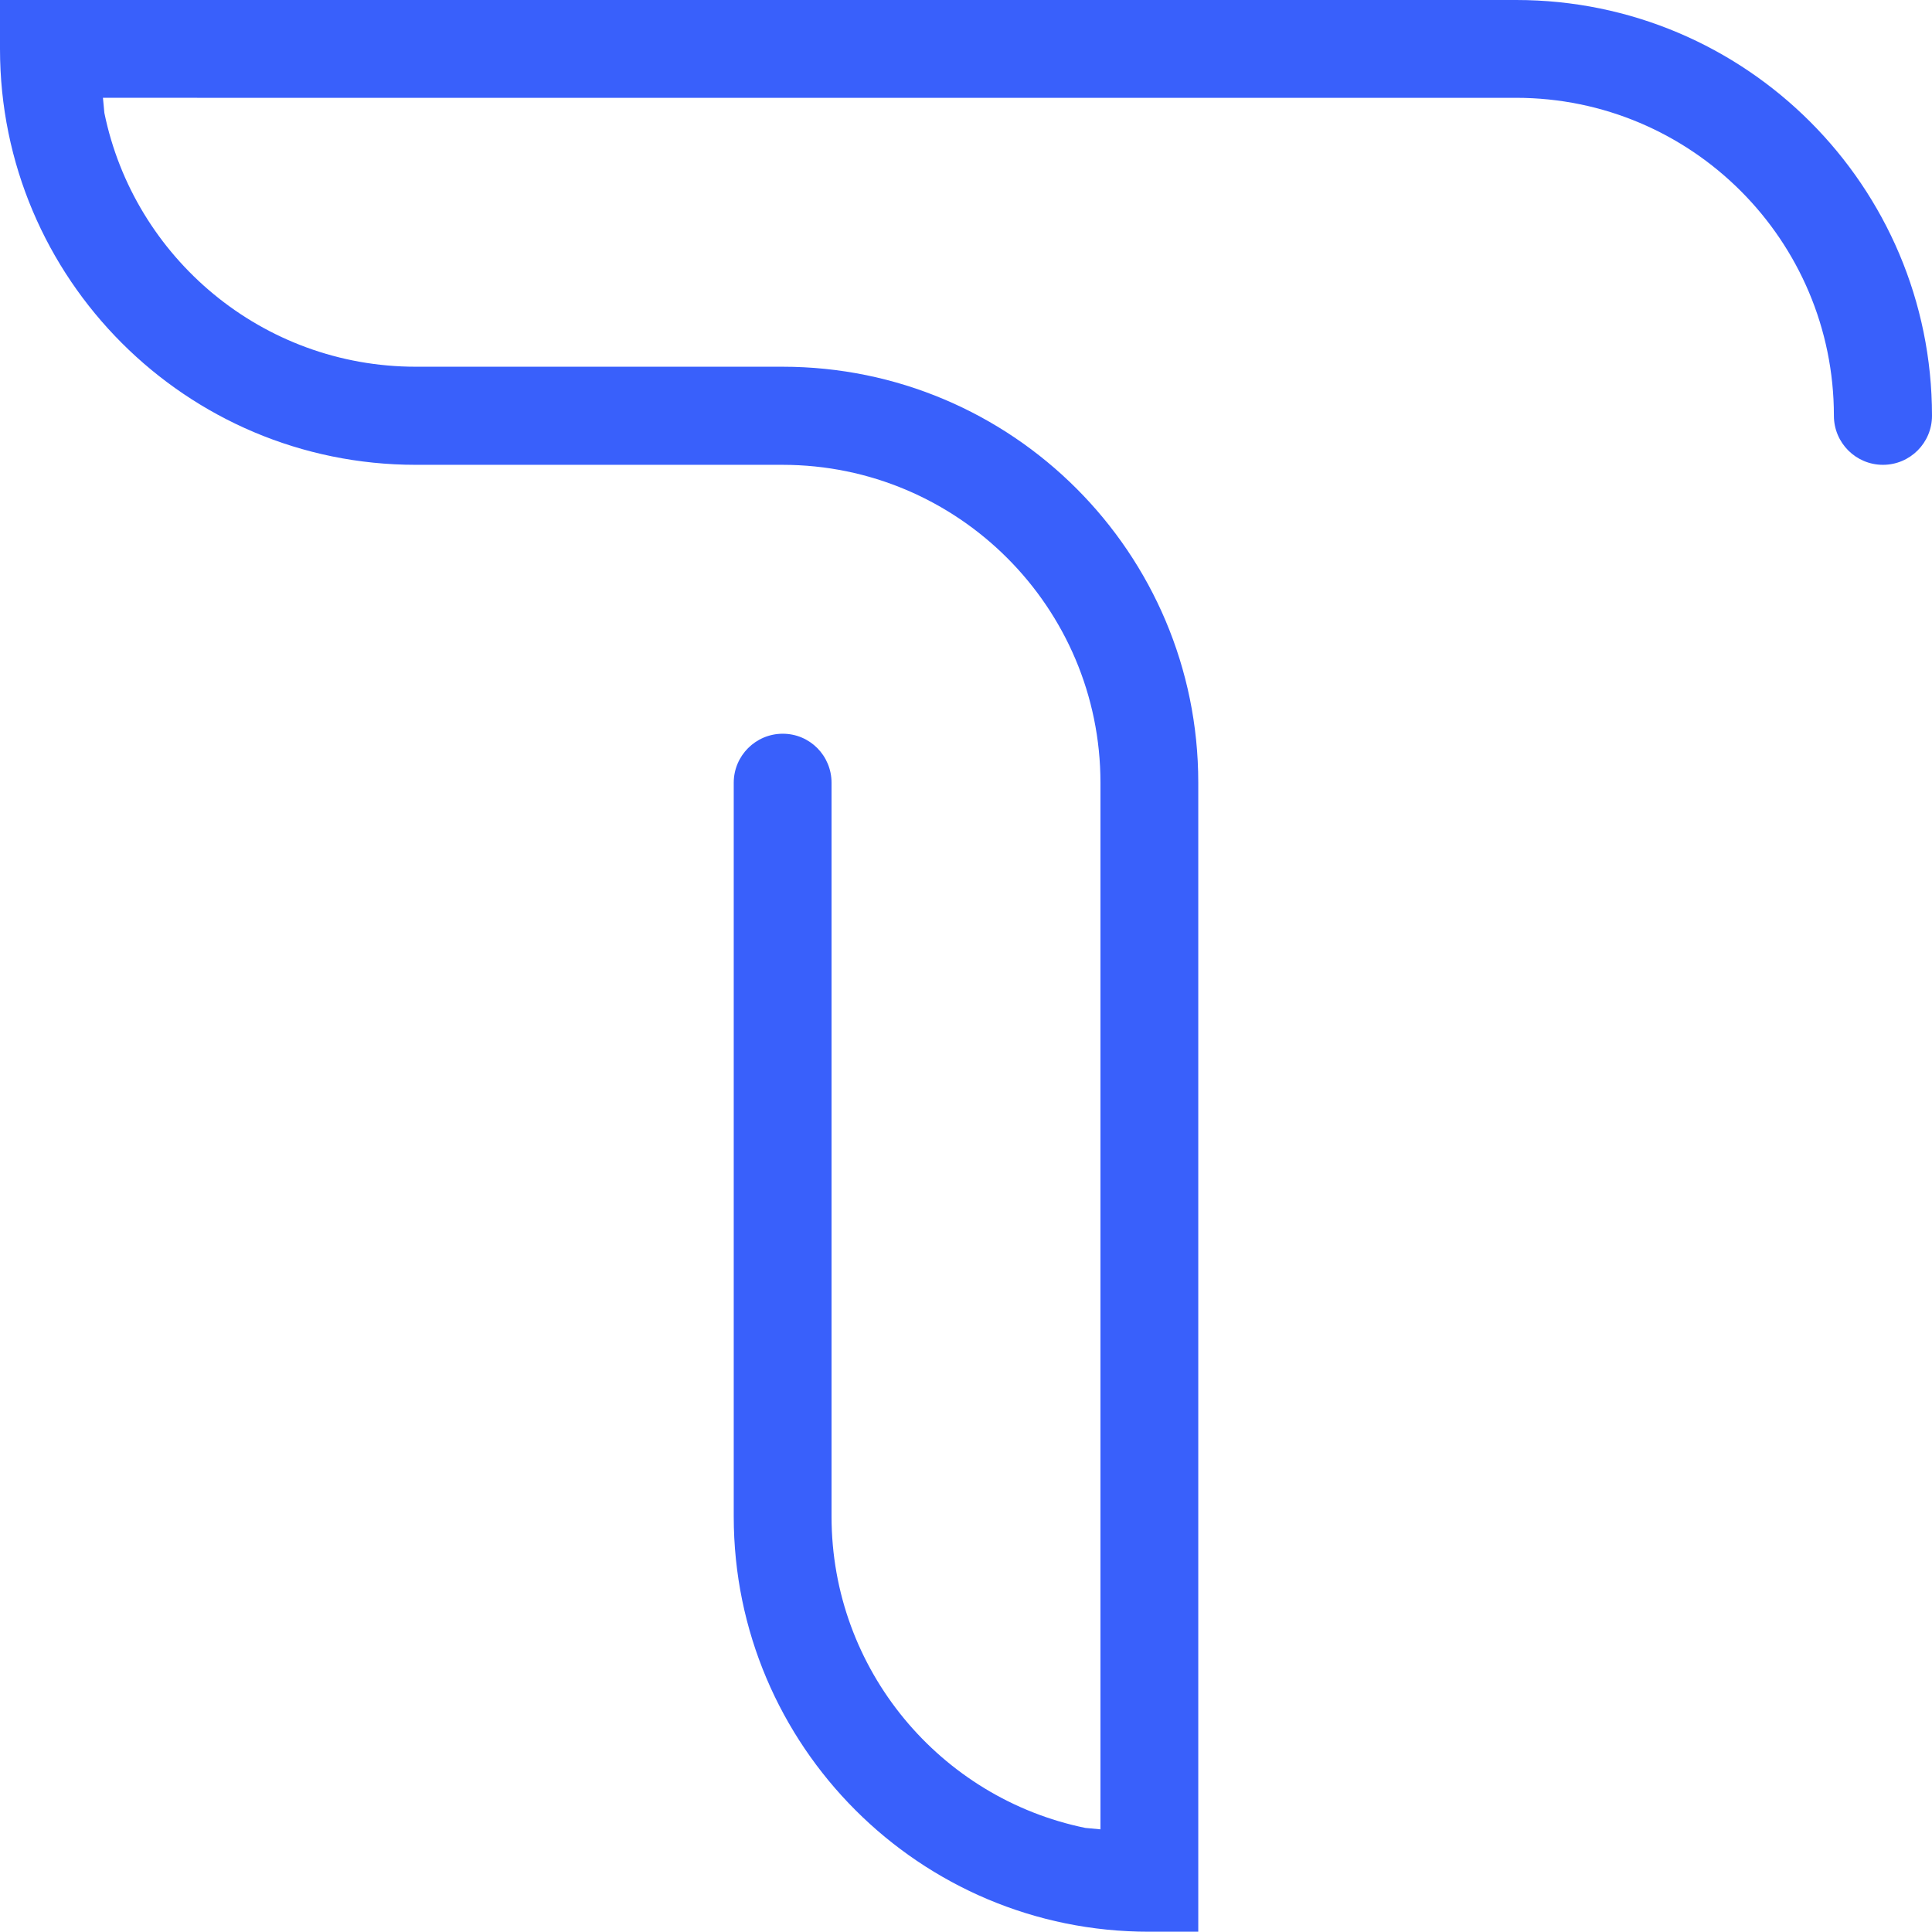 <svg xmlns="http://www.w3.org/2000/svg" xml:space="preserve" width="189.981" height="189.953" x="97.519" y="192.523" data-layer-role="icon" data-root-id="669235837046" preserveAspectRatio="xMinYMin" style="height:36px;width:36px;transition:all 0s ease 0s" viewBox="224.2 223.2 677.5 677.4"><path d="M481.5 755V497.7c0-9.5 7.7-17.2 17.2-17.2s17.1 7.7 17.1 17.2V755c0 53.8 38.2 98.8 89 109.2l5.3.5v-367c0-61.5-50-111.5-111.5-111.5H370c-80.5 0-145.8-65.3-145.8-145.8v-17.2h531.7c80.5 0 145.8 65.3 145.8 145.8 0 9.5-7.7 17.2-17.2 17.2s-17.2-7.7-17.2-17.2c0-61.5-49.9-111.5-111.5-111.5H260.3l.5 5.3c10.4 50.8 55.4 89 109.2 89h128.6c80.5 0 145.8 65.3 145.8 145.8v403h-17.2c-80.4.1-145.7-65.2-145.7-145.6z" class="st0" data-layer-id="6338476137046" style="fill-rule:evenodd;clip-rule:evenodd;fill:#3960fb;fill-opacity:1"/></svg>